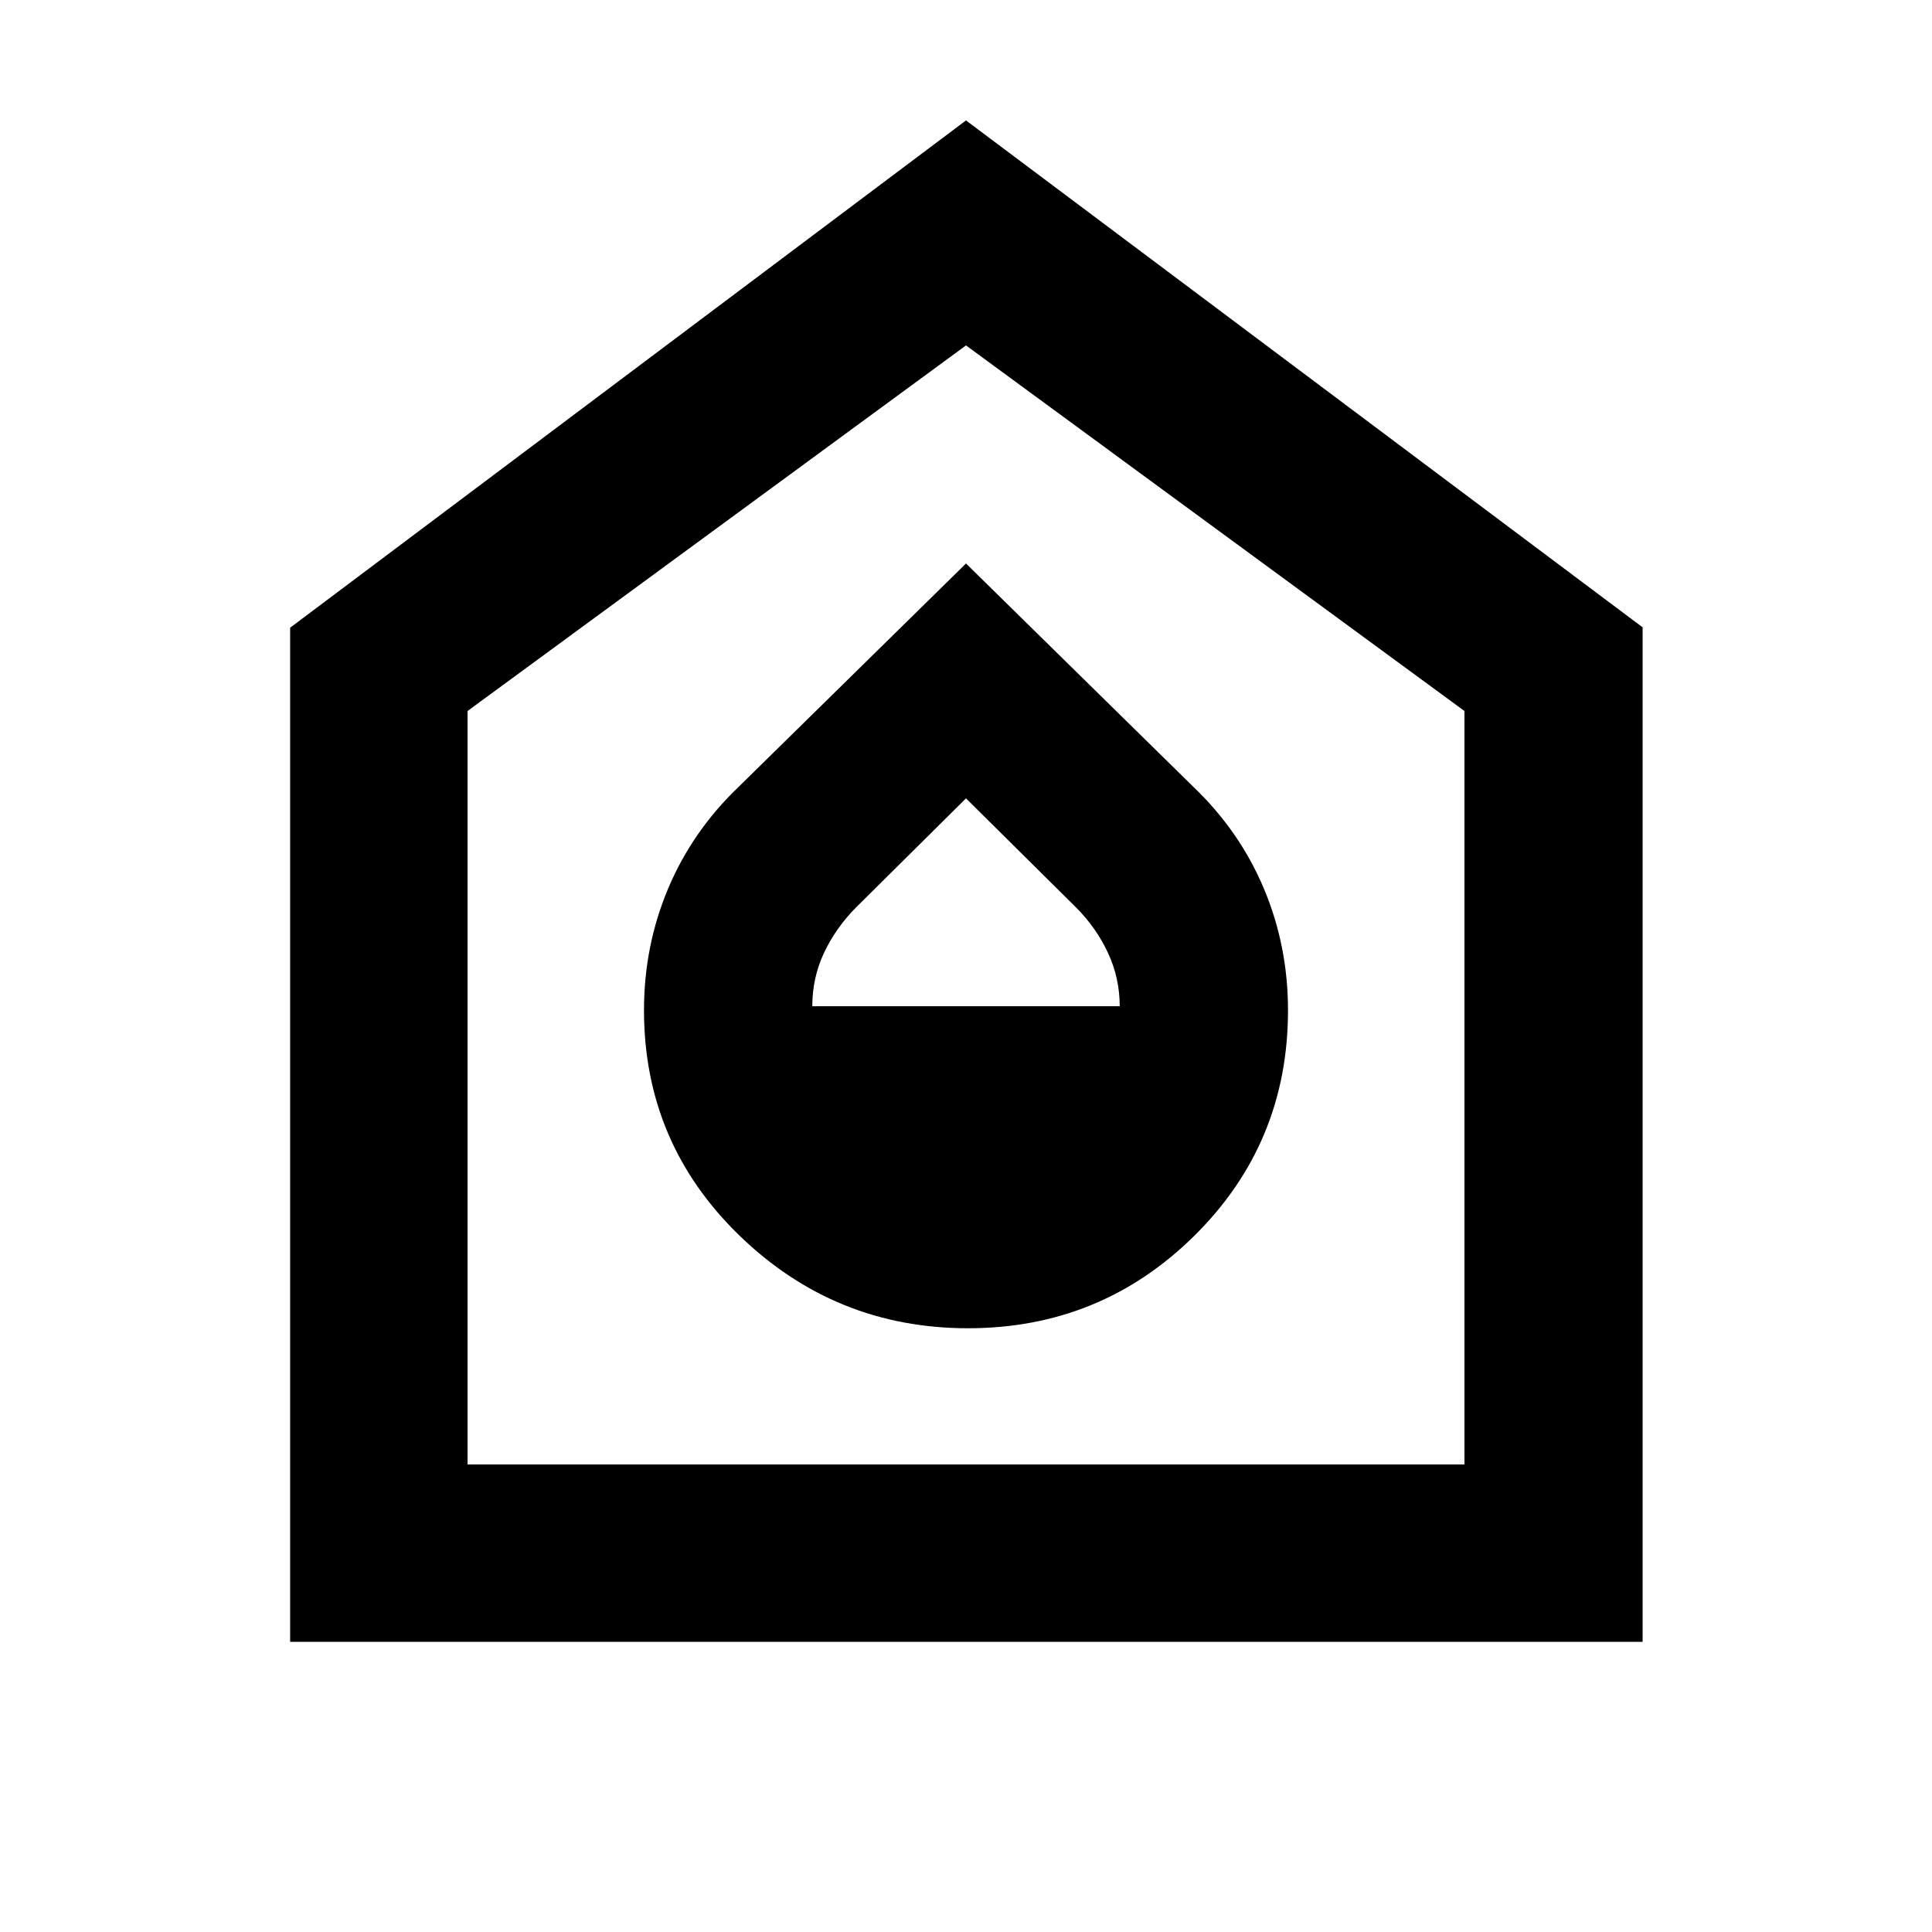 <svg xmlns="http://www.w3.org/2000/svg" height="40" viewBox="0 -960 960 960" width="40"><path d="M481-300q66 0 112.5-46T640-458q0-32-12-60.5T593-569L480-680 367-569q-23 22-35 50.5T320-458q0 66 47.5 112T481-300Zm-77.38-160q0-14.09 5.82-26.51 5.82-12.42 16.1-22.77L480-563.3l54.63 54.16q10.2 10.23 15.97 22.72 5.78 12.5 5.78 26.42H403.62ZM144.17-144.17V-648.1L480-900.16l336.2 251.87v504.12H144.17Zm88.15-88.15h495.36V-606.7L480-788.36 232.32-606.7v374.38ZM480-510.77Z"/></svg>